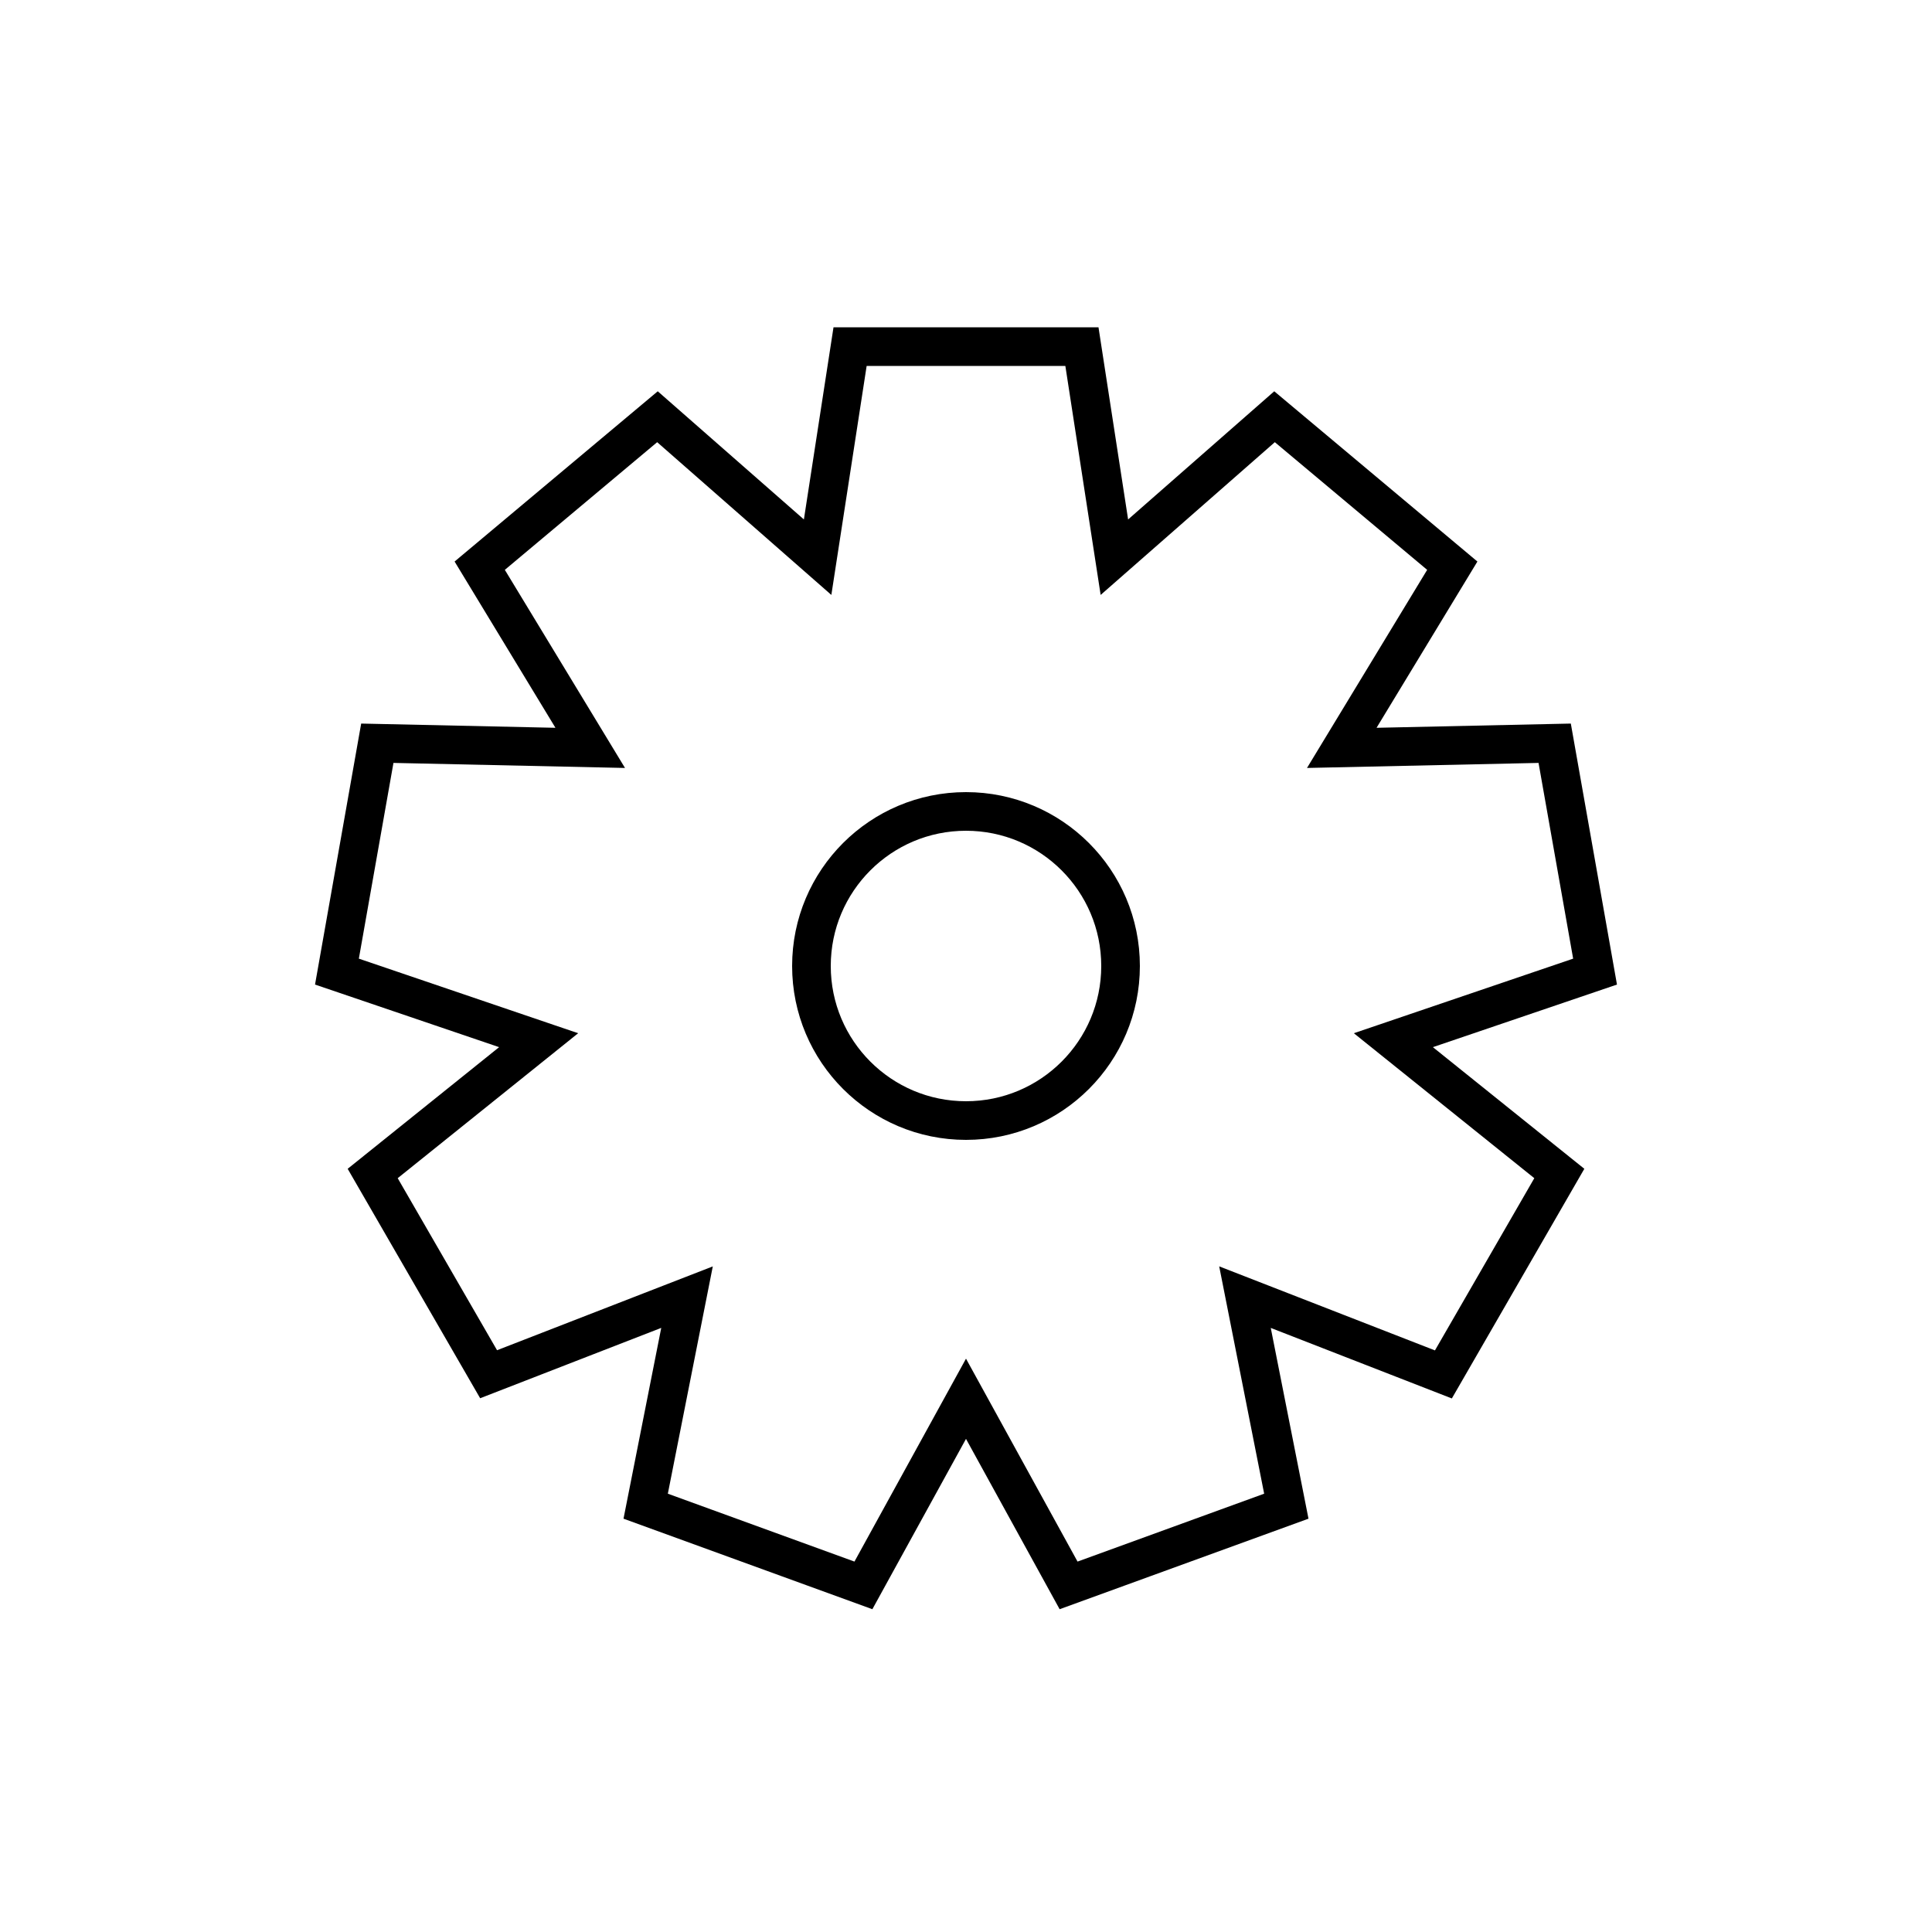 <?xml version="1.0" encoding="utf-8"?>
<!-- Generator: Adobe Illustrator 24.1.1, SVG Export Plug-In . SVG Version: 6.00 Build 0)  -->
<svg version="1.1" id="Layer_1" xmlns="http://www.w3.org/2000/svg" xmlns:xlink="http://www.w3.org/1999/xlink" x="0px" y="0px"
	 viewBox="0 0 100 100" style="enable-background:new 0 0 100 100;" xml:space="preserve">
<style type="text/css">
	.st0{fill:none;stroke:#000000;stroke-width:2;stroke-miterlimit:10;}
</style>
<g>
	<circle class="st0" cx="50" cy="50" r="8"/>
	<polygon class="st0" points="82.56,50.29 80.47,38.47 69.45,38.71 75.17,29.28 65.97,21.57 57.68,28.84 56,17.94 44,17.94 
		42.32,28.84 34.03,21.57 24.83,29.28 30.55,38.71 19.53,38.47 17.44,50.29 27.88,53.84 19.29,60.74 25.29,71.13 35.56,67.14 
		33.42,77.96 44.69,82.06 50,72.4 55.31,82.06 66.58,77.96 64.44,67.14 74.71,71.14 80.71,60.74 72.12,53.84 	"/>
</g>
</svg>
